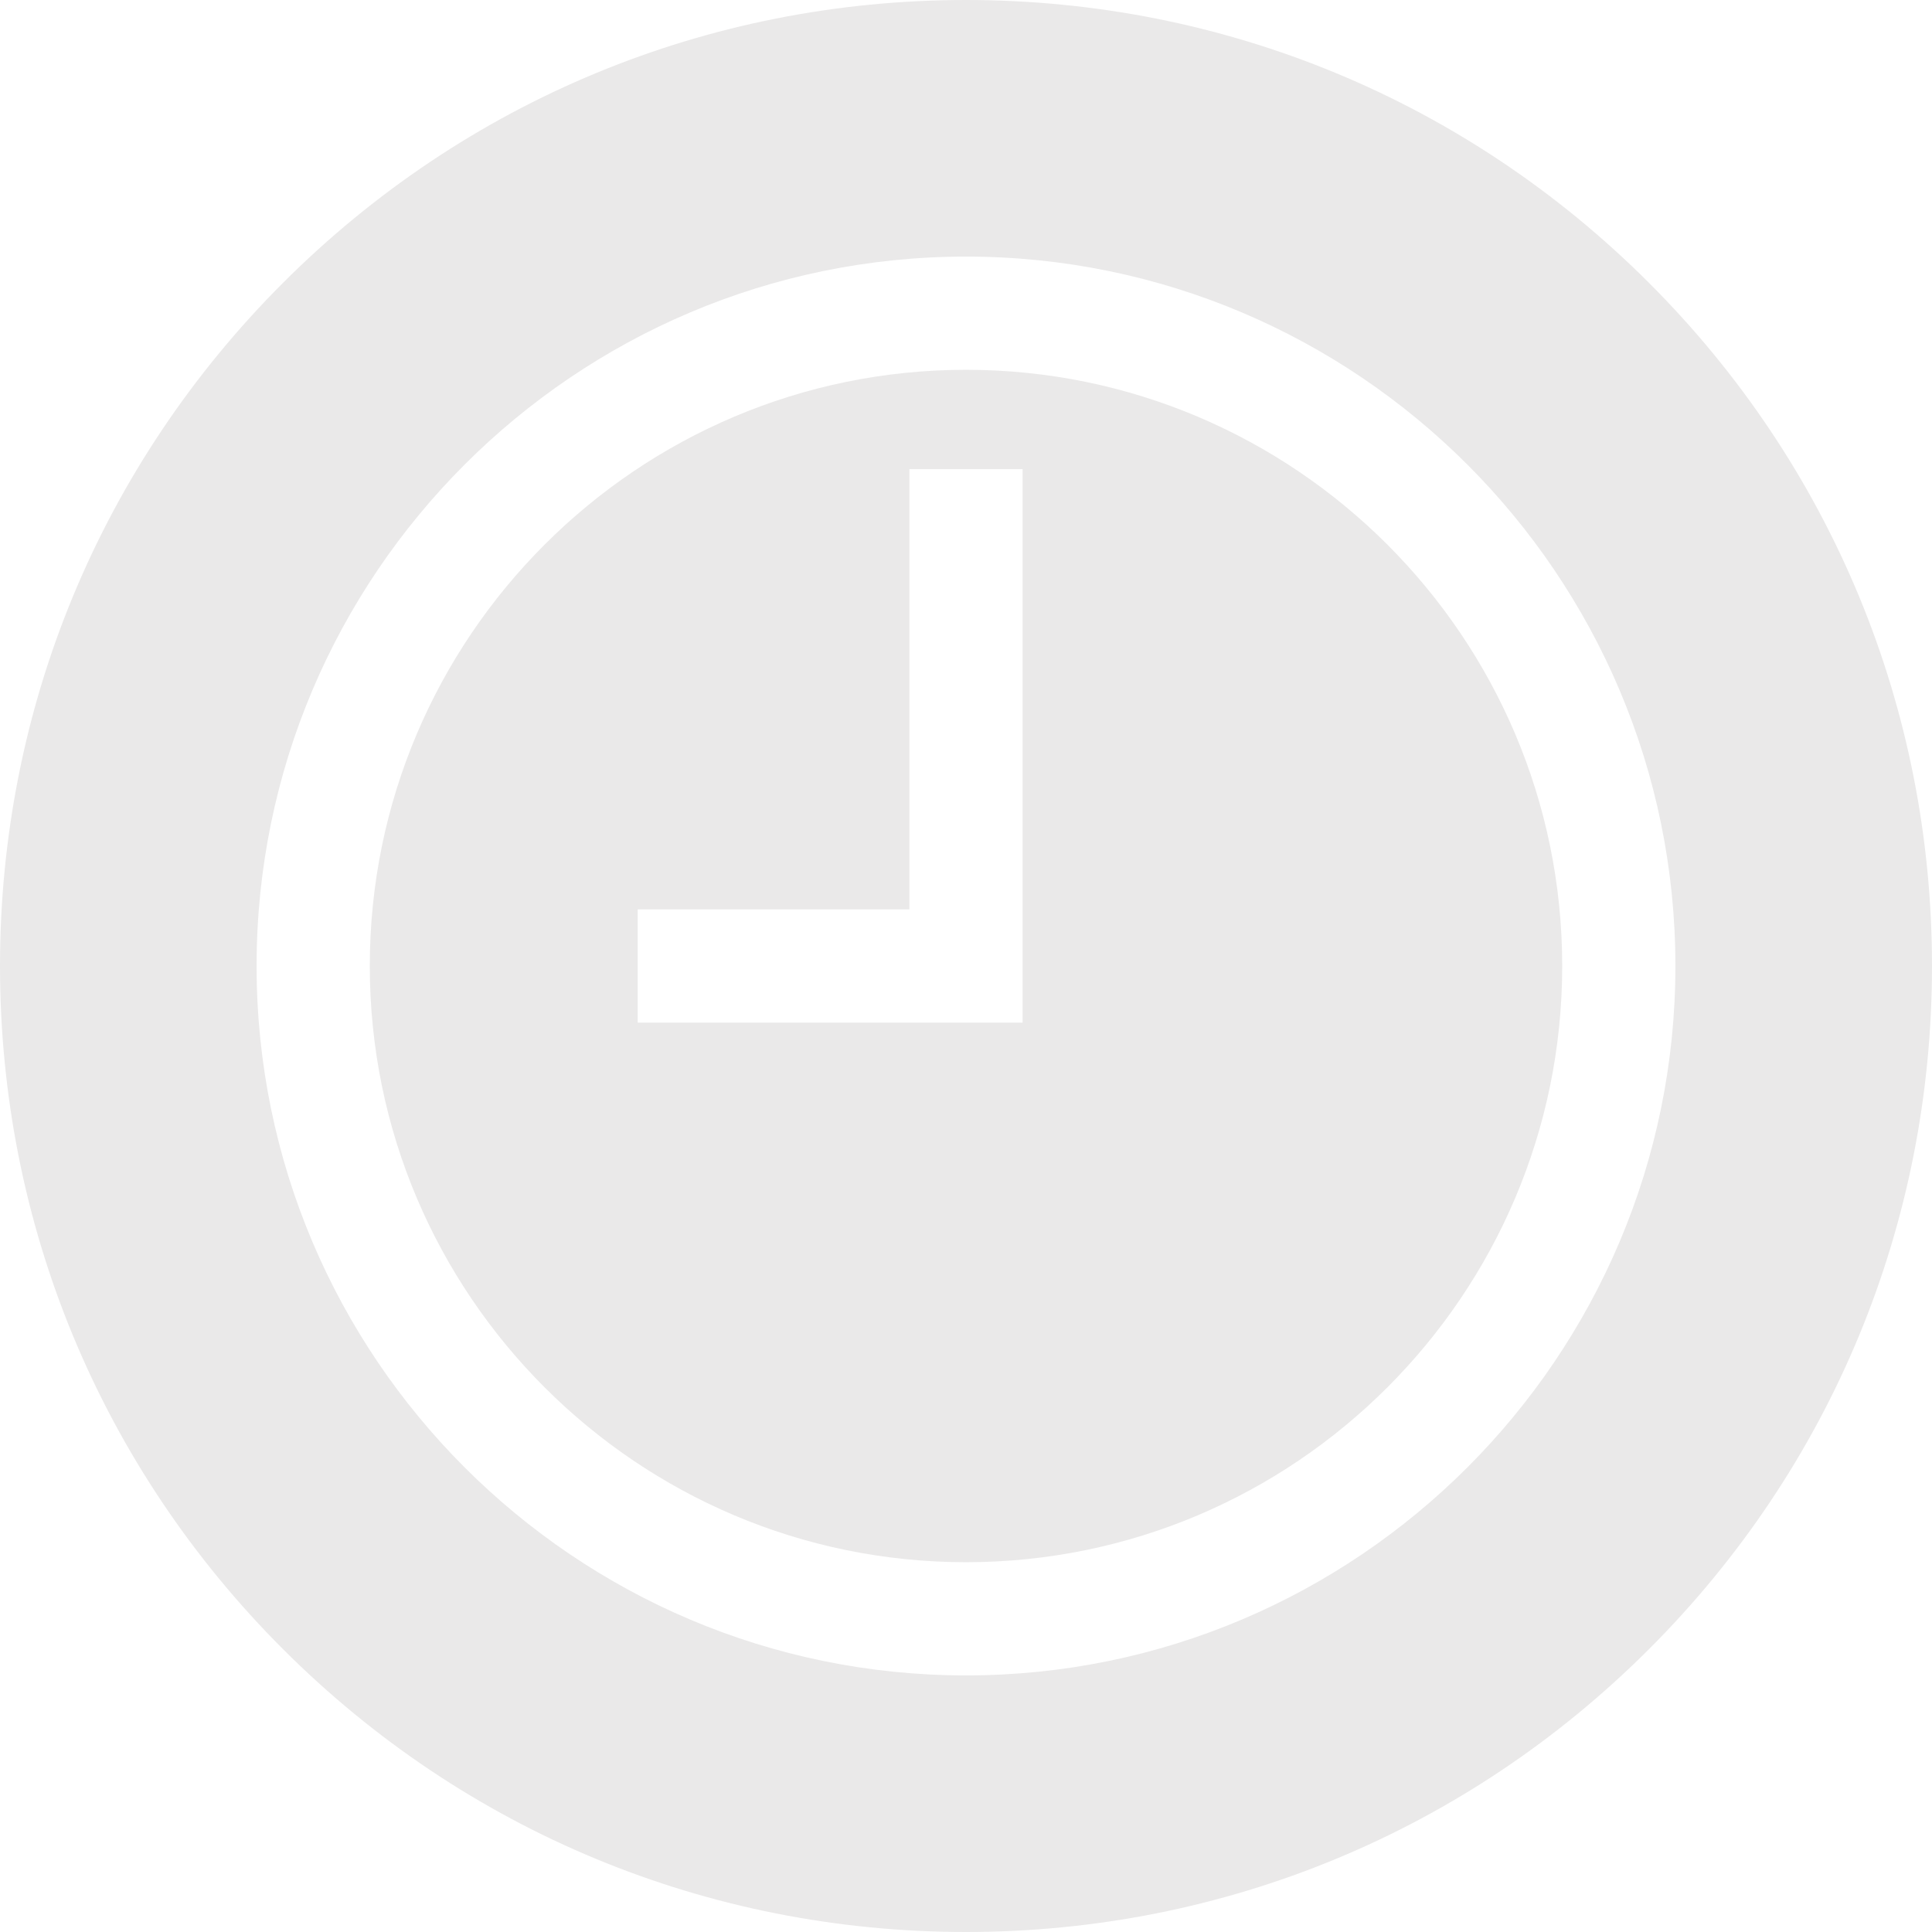 <?xml version="1.0"?>
<svg xmlns="http://www.w3.org/2000/svg" xmlns:xlink="http://www.w3.org/1999/xlink" xmlns:svgjs="http://svgjs.com/svgjs" version="1.1" width="512" height="512" x="0" y="0" viewBox="0 0 512 512" style="enable-background:new 0 0 512 512" xml:space="preserve" class=""><g><path xmlns="http://www.w3.org/2000/svg" d="m256 98c-87.121 0-158 70.879-158 158s70.879 158 158 158 158-70.879 158-158-70.879-158-158-158zm15 173h-102v-30h72v-116.668h30zm0 0" fill="#eae9e9" data-original="#000000" style="" class=""/><path xmlns="http://www.w3.org/2000/svg" d="m437.02 74.98c-48.352-48.352-112.641-74.98-181.02-74.98s-132.668 26.629-181.02 74.98c-48.352 48.352-74.98 112.641-74.98 181.02s26.629 132.668 74.98 181.02c48.352 48.352 112.641 74.98 181.02 74.98s132.668-26.629 181.02-74.98c48.352-48.352 74.98-112.641 74.98-181.02s-26.629-132.668-74.98-181.02zm-181.02 369.02c-103.664 0-188-84.336-188-188s84.336-188 188-188 188 84.336 188 188-84.336 188-188 188zm0 0" fill="#eae9e9" data-original="#000000" style="" class=""/></g></svg>
